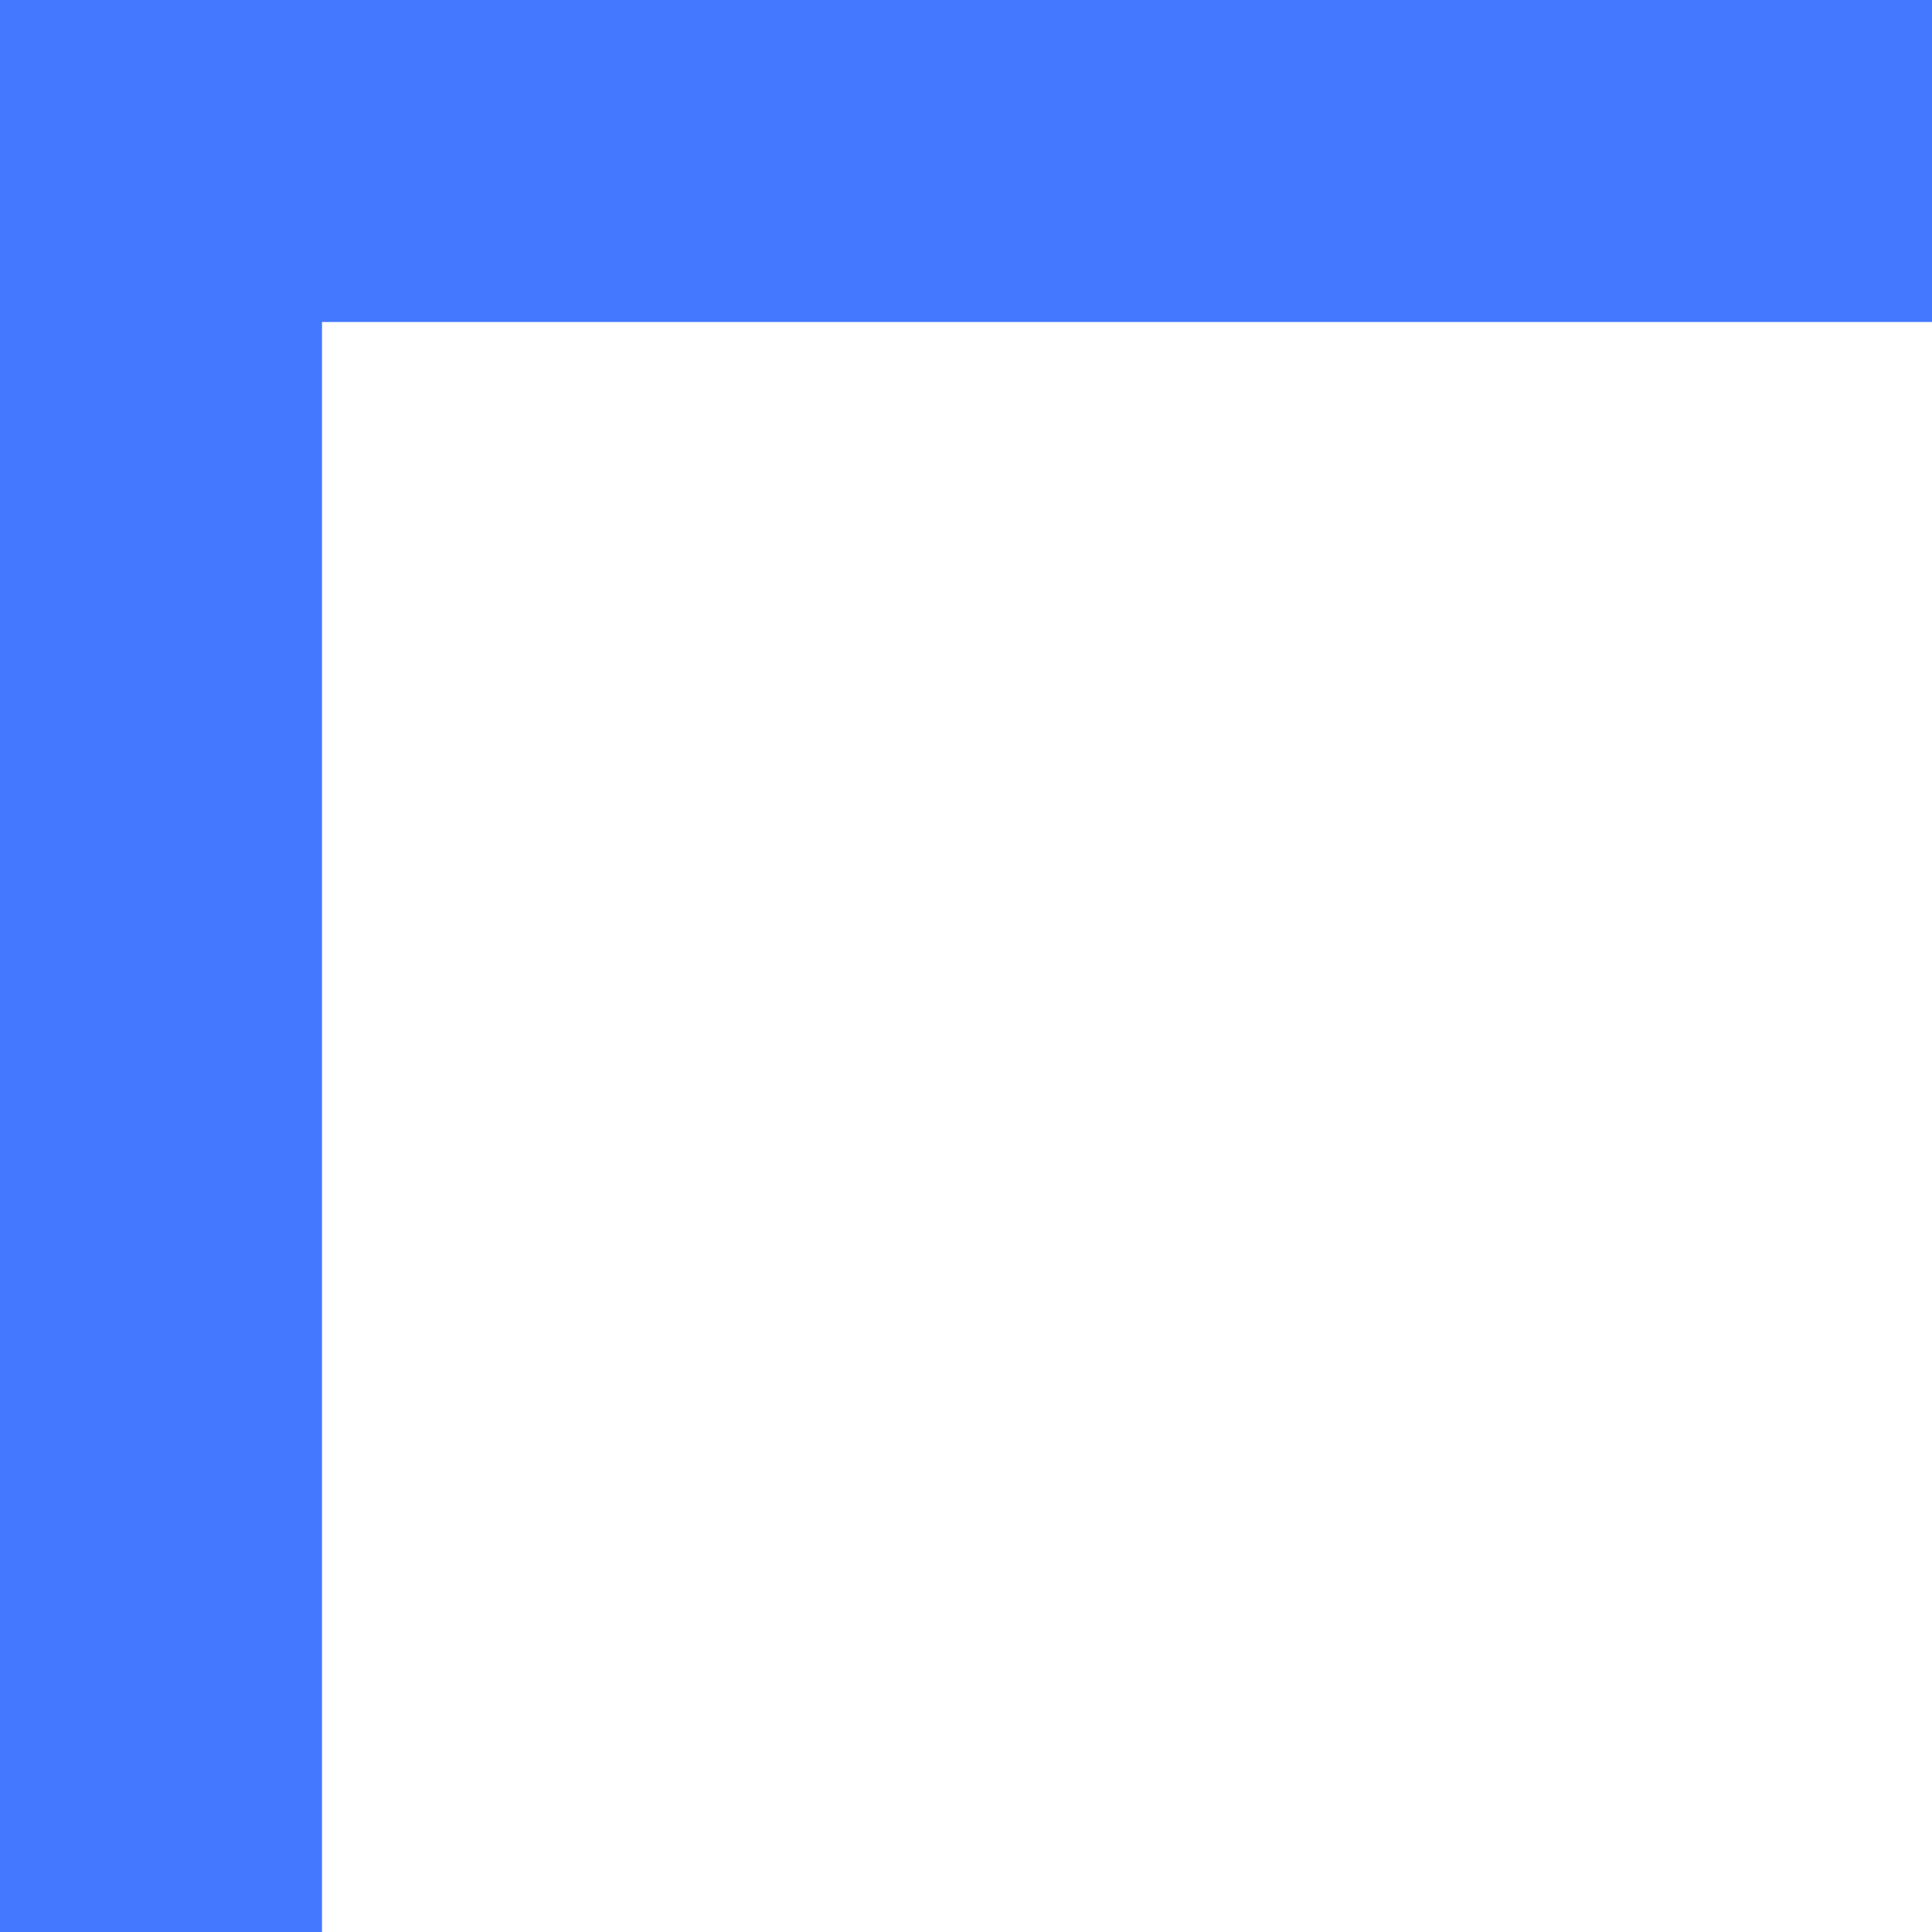 <svg 
 xmlns="http://www.w3.org/2000/svg"
 xmlns:xlink="http://www.w3.org/1999/xlink"
 width="12px" height="12px">
<path fill-rule="evenodd"  fill="rgb(68, 121, 255)"
 d="M2.000,2.000 L2.000,12.000 L-0.000,12.000 L-0.000,2.000 L-0.000,-0.000 L2.000,-0.000 L12.000,-0.000 L12.000,2.000 L2.000,2.000 Z"/>
</svg>
